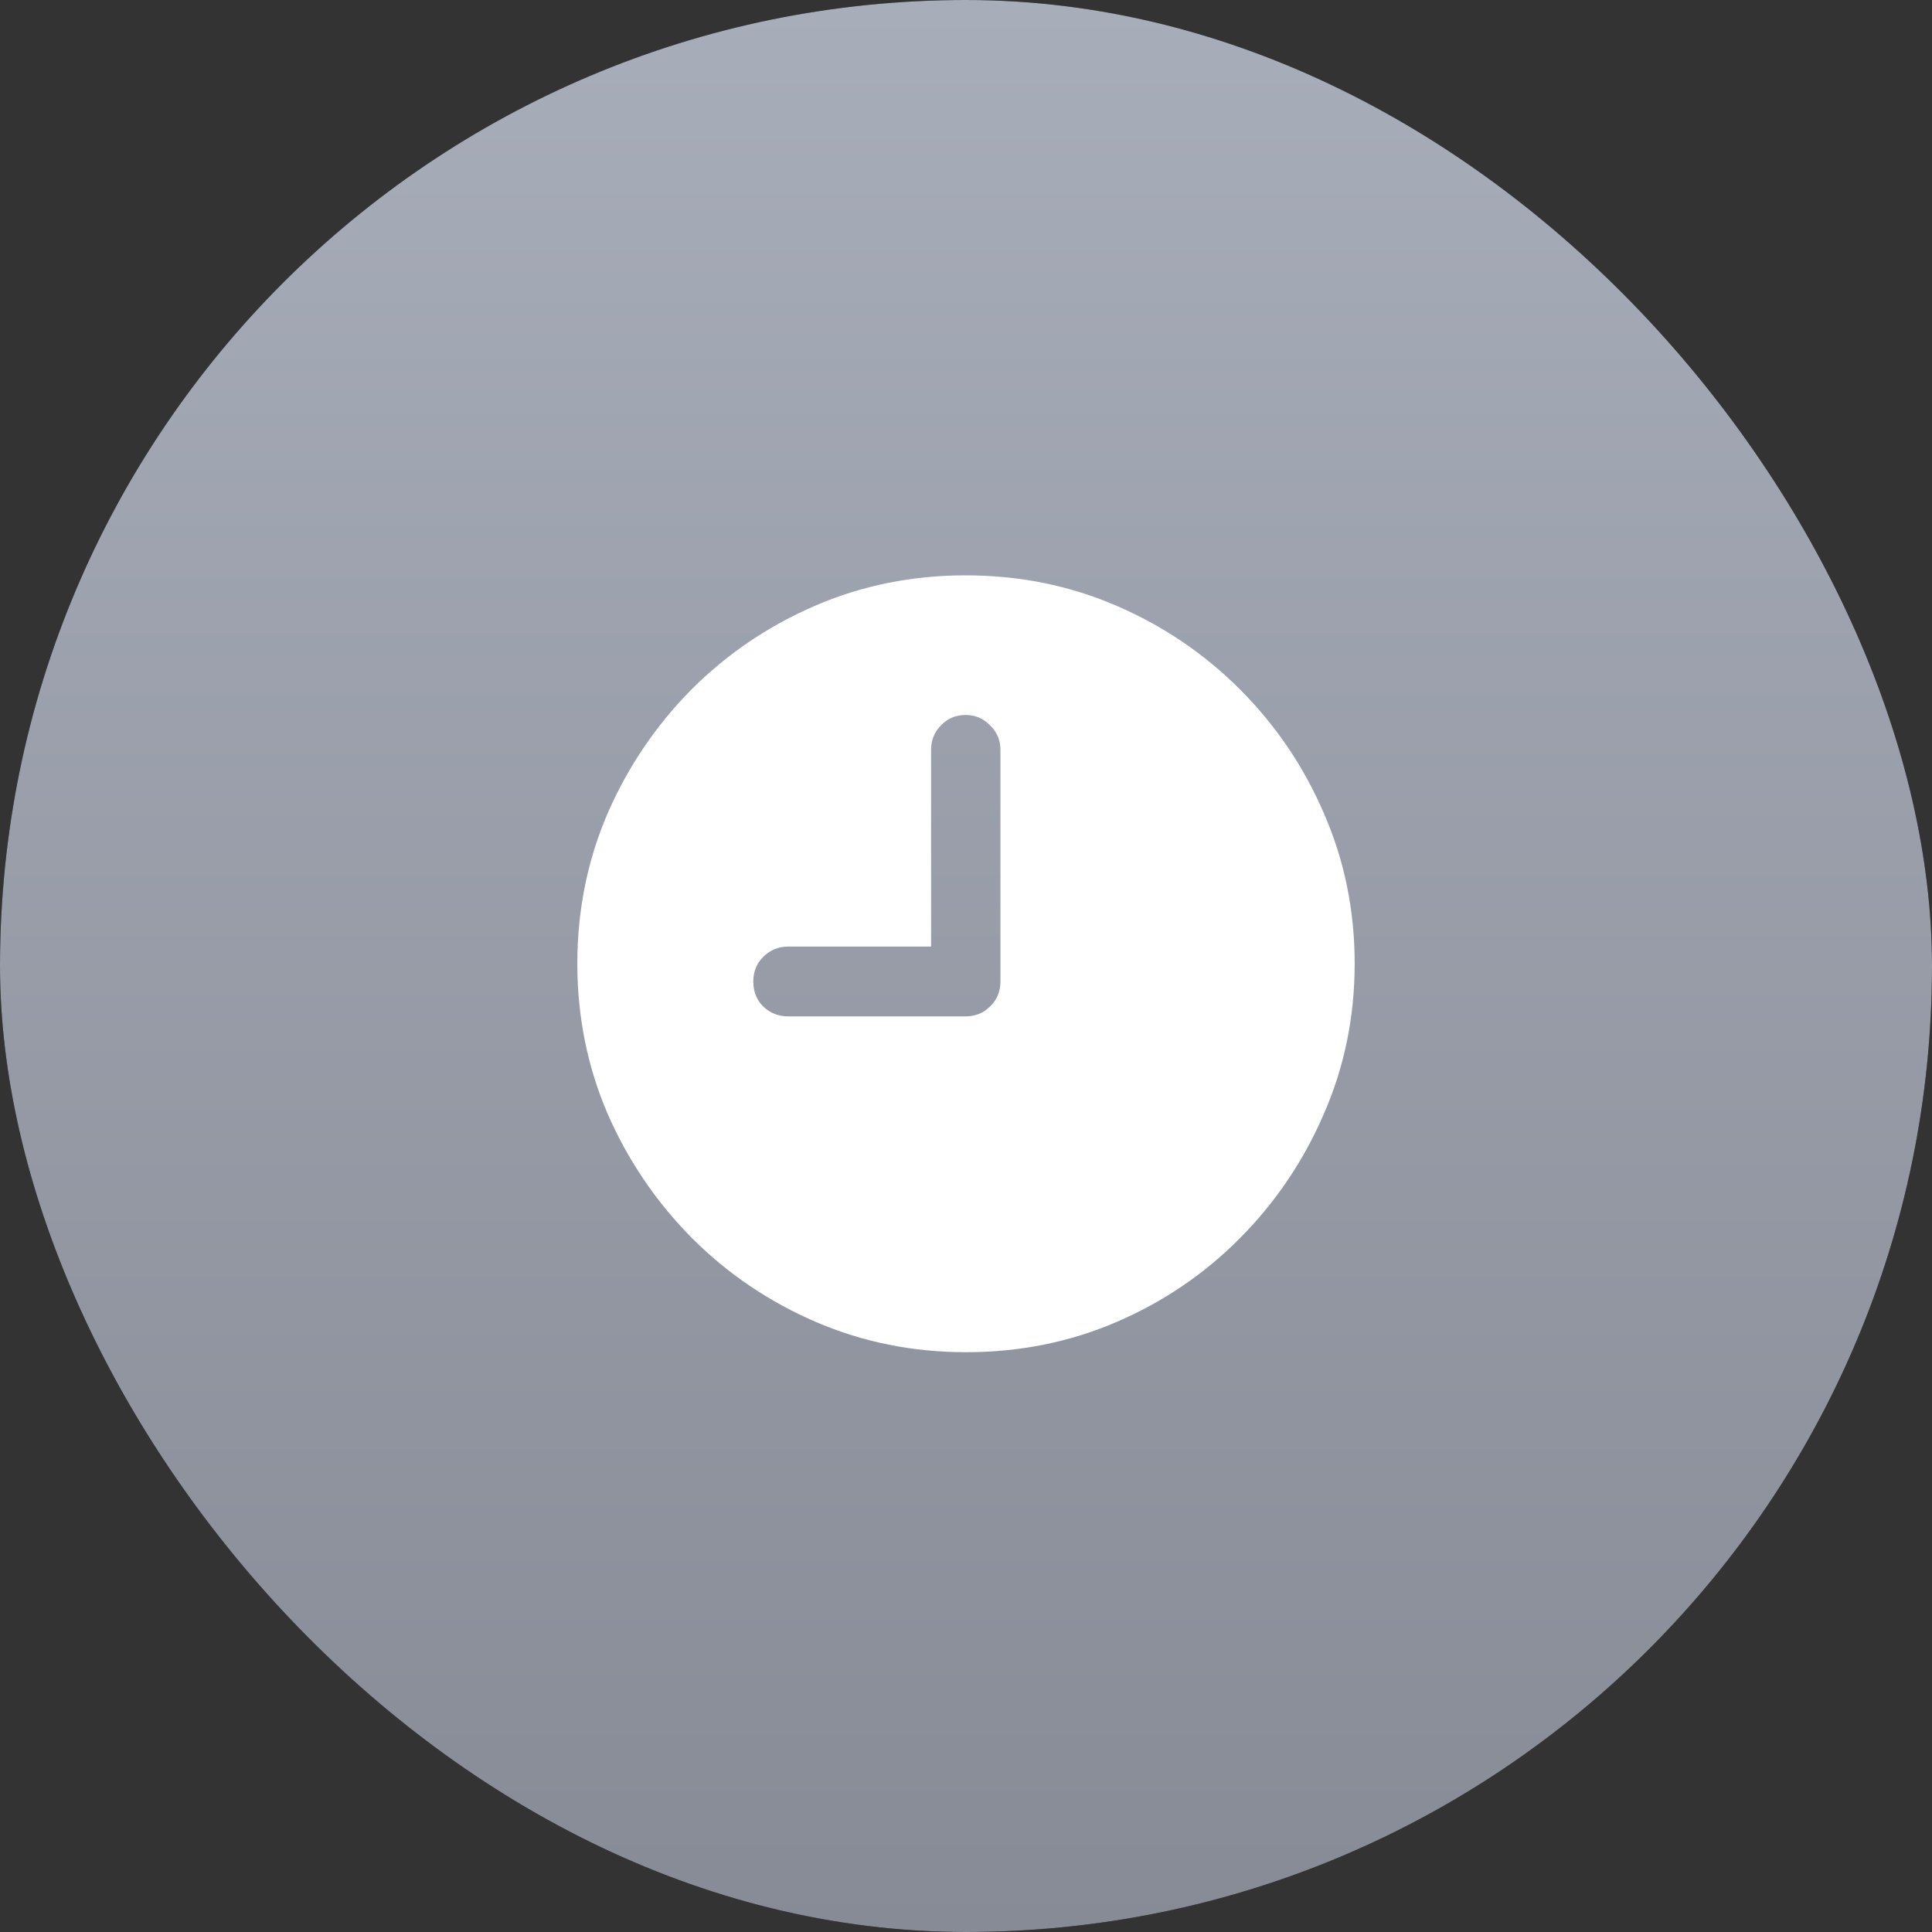 <svg width="40" height="40" viewBox="0 0 40 40" fill="none" xmlns="http://www.w3.org/2000/svg">
<rect x="0" y="0" width="40" height="40" fill="#333333" stroke="none"/>
<rect width="40" height="40" rx="20" fill="black"/>
<rect width="40" height="40" rx="20" fill="url(#paint0_linear_4301_544)"/>
<path d="M16.318 21.043H19.99C20.192 21.043 20.361 20.975 20.498 20.838C20.641 20.701 20.713 20.529 20.713 20.32V15.525C20.713 15.324 20.641 15.154 20.498 15.018C20.361 14.874 20.192 14.803 19.99 14.803C19.788 14.803 19.619 14.874 19.482 15.018C19.346 15.154 19.277 15.324 19.277 15.525V19.598H16.318C16.116 19.598 15.944 19.669 15.801 19.812C15.664 19.949 15.596 20.119 15.596 20.32C15.596 20.529 15.664 20.701 15.801 20.838C15.944 20.975 16.116 21.043 16.318 21.043ZM20 27.996C18.9 27.996 17.865 27.788 16.895 27.371C15.925 26.954 15.068 26.375 14.326 25.633C13.584 24.884 13.001 24.025 12.578 23.055C12.162 22.085 11.953 21.049 11.953 19.949C11.953 18.849 12.162 17.814 12.578 16.844C13.001 15.874 13.581 15.018 14.316 14.275C15.059 13.533 15.915 12.954 16.885 12.537C17.855 12.12 18.89 11.912 19.99 11.912C21.097 11.912 22.135 12.12 23.105 12.537C24.076 12.954 24.932 13.533 25.674 14.275C26.416 15.018 26.995 15.874 27.412 16.844C27.835 17.814 28.047 18.849 28.047 19.949C28.047 21.049 27.835 22.085 27.412 23.055C26.995 24.025 26.416 24.884 25.674 25.633C24.938 26.375 24.085 26.954 23.115 27.371C22.145 27.788 21.107 27.996 20 27.996Z" fill="white"/>
<defs>
<linearGradient id="paint0_linear_4301_544" x1="20" y1="0" x2="20" y2="40" gradientUnits="userSpaceOnUse">
<stop stop-color="#A7ADB9"/>
<stop offset="1" stop-color="#878B96"/>
</linearGradient>
</defs>
</svg>
